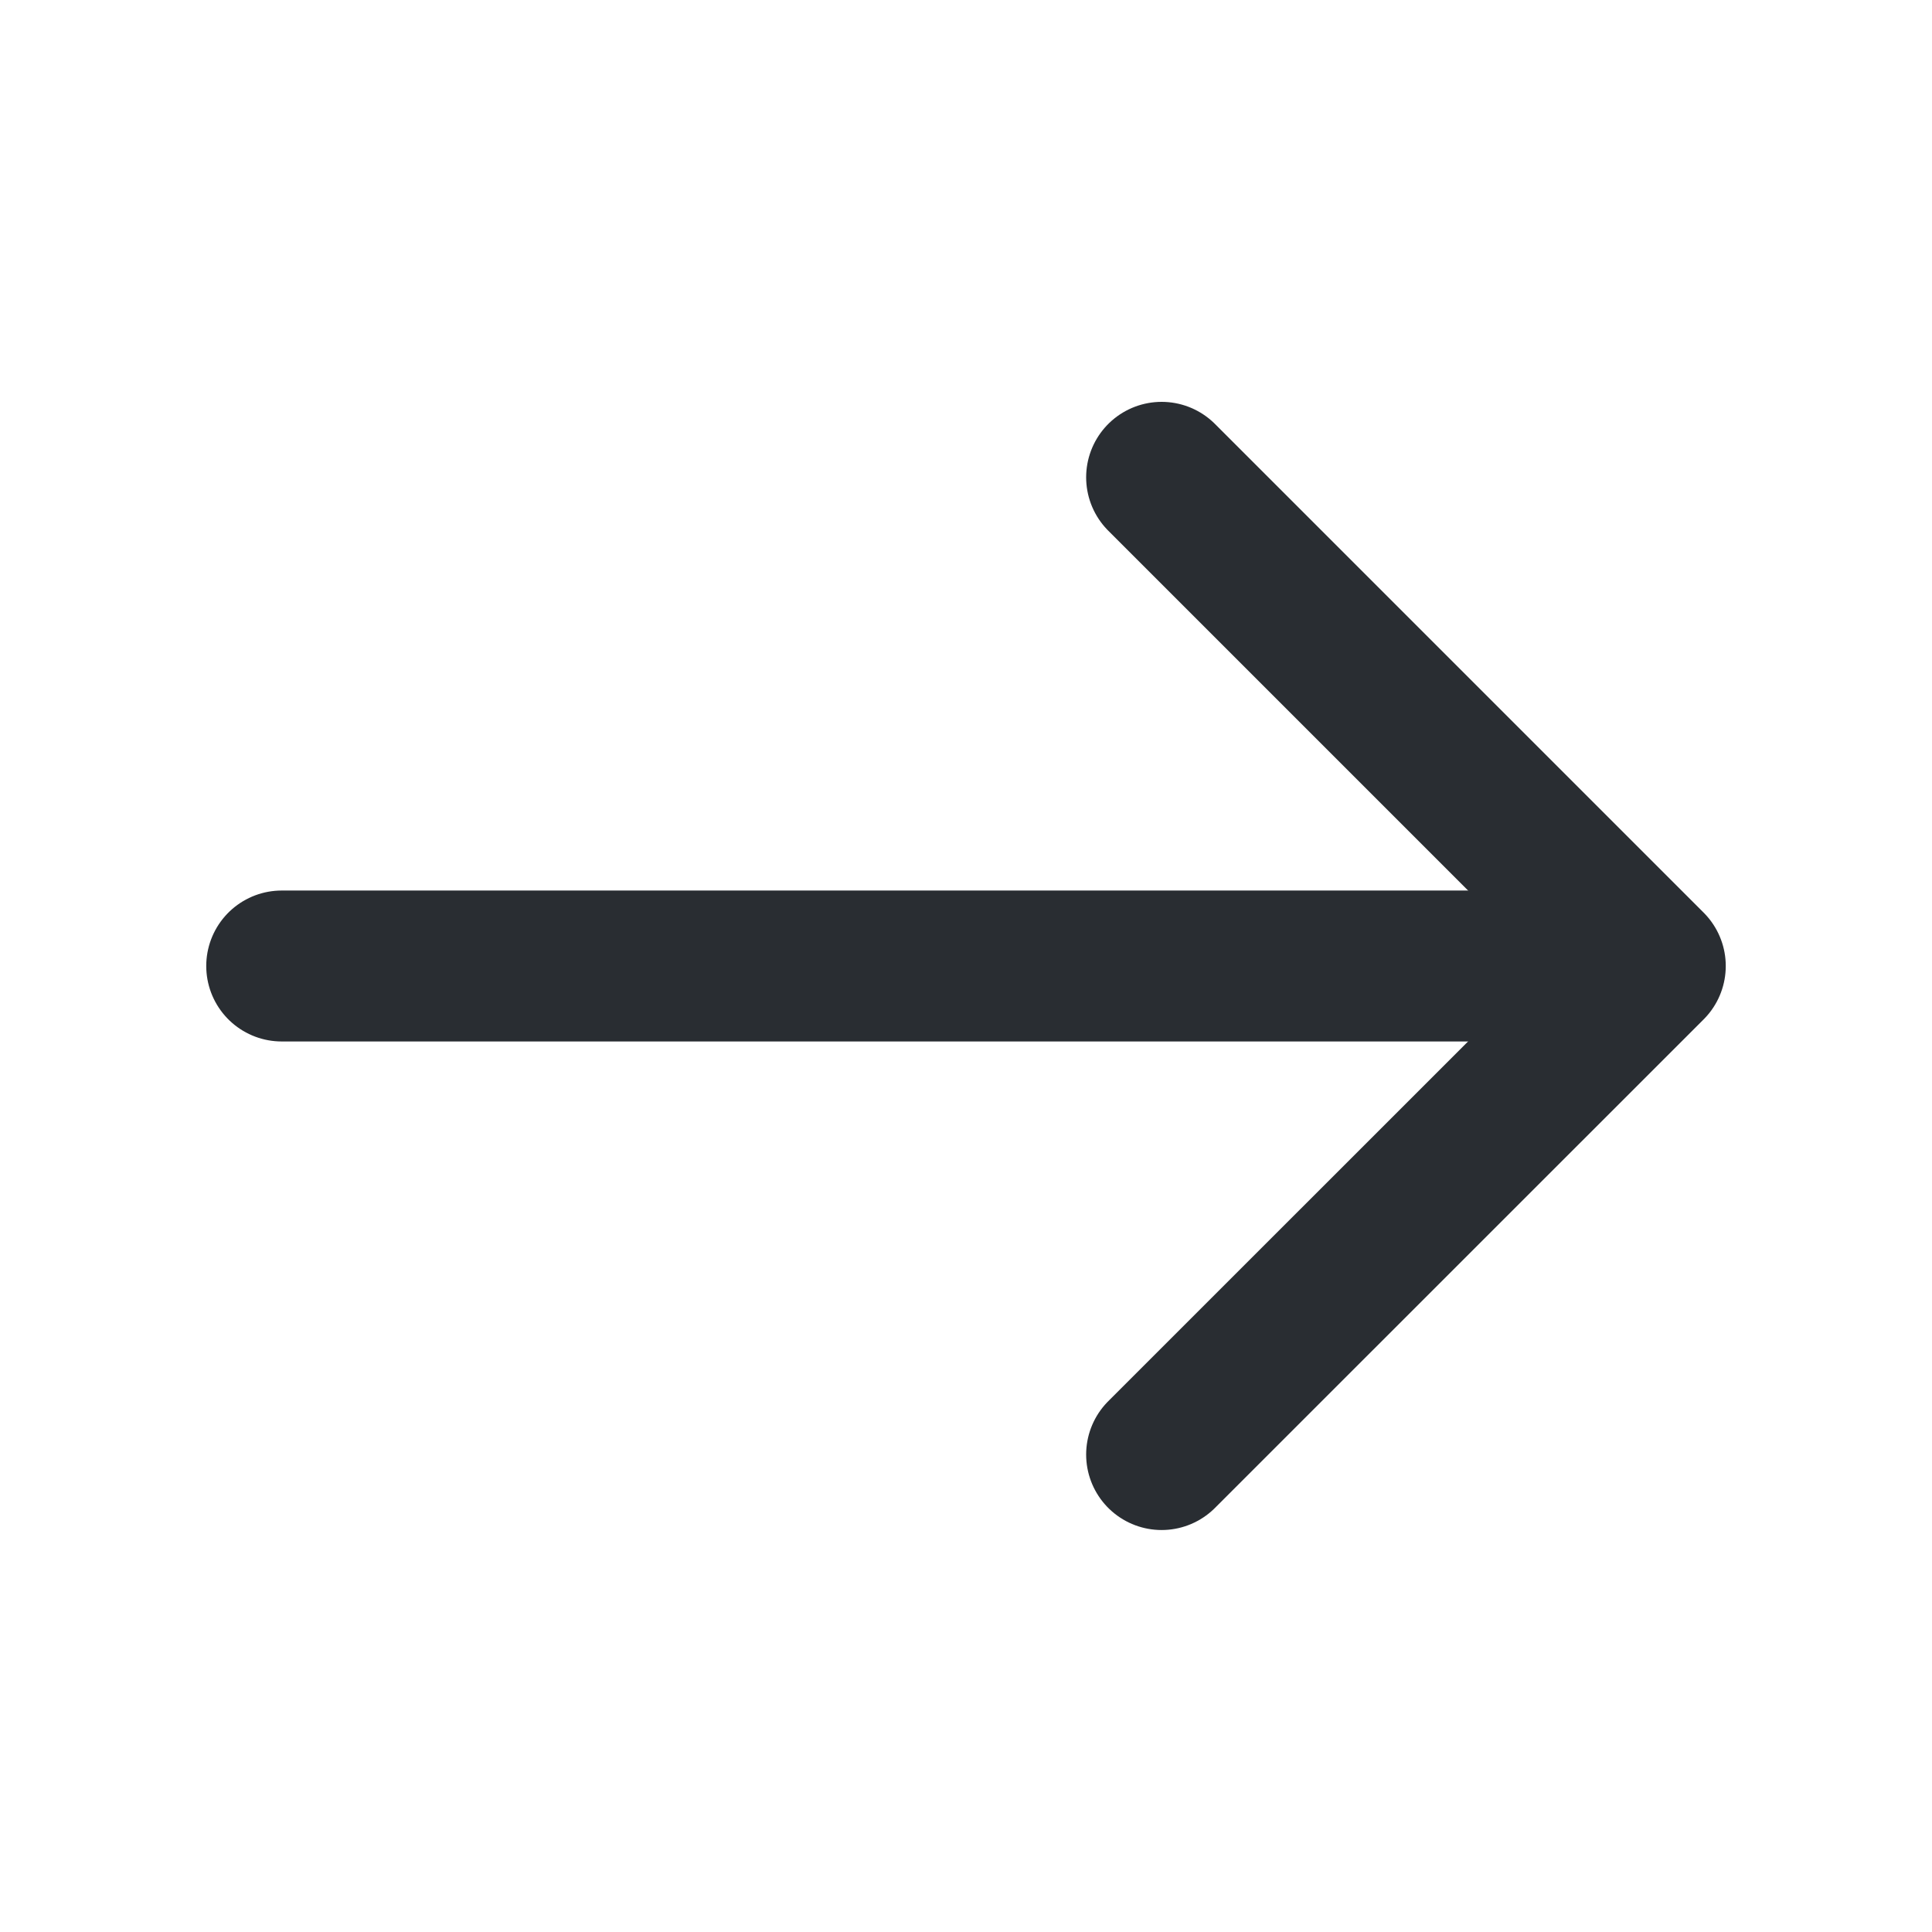 <svg width="16" height="16" viewBox="0 0 16 16" fill="none" xmlns="http://www.w3.org/2000/svg">
<path d="M9.62 3.953L13.667 8L9.62 12.046" stroke="#292D32" stroke-width="1.25" stroke-miterlimit="10" stroke-linecap="round" stroke-linejoin="round"/>
<path d="M2.333 8H13.553" stroke="#292D32" stroke-width="1.25" stroke-miterlimit="10" stroke-linecap="round" stroke-linejoin="round"/>
</svg>
